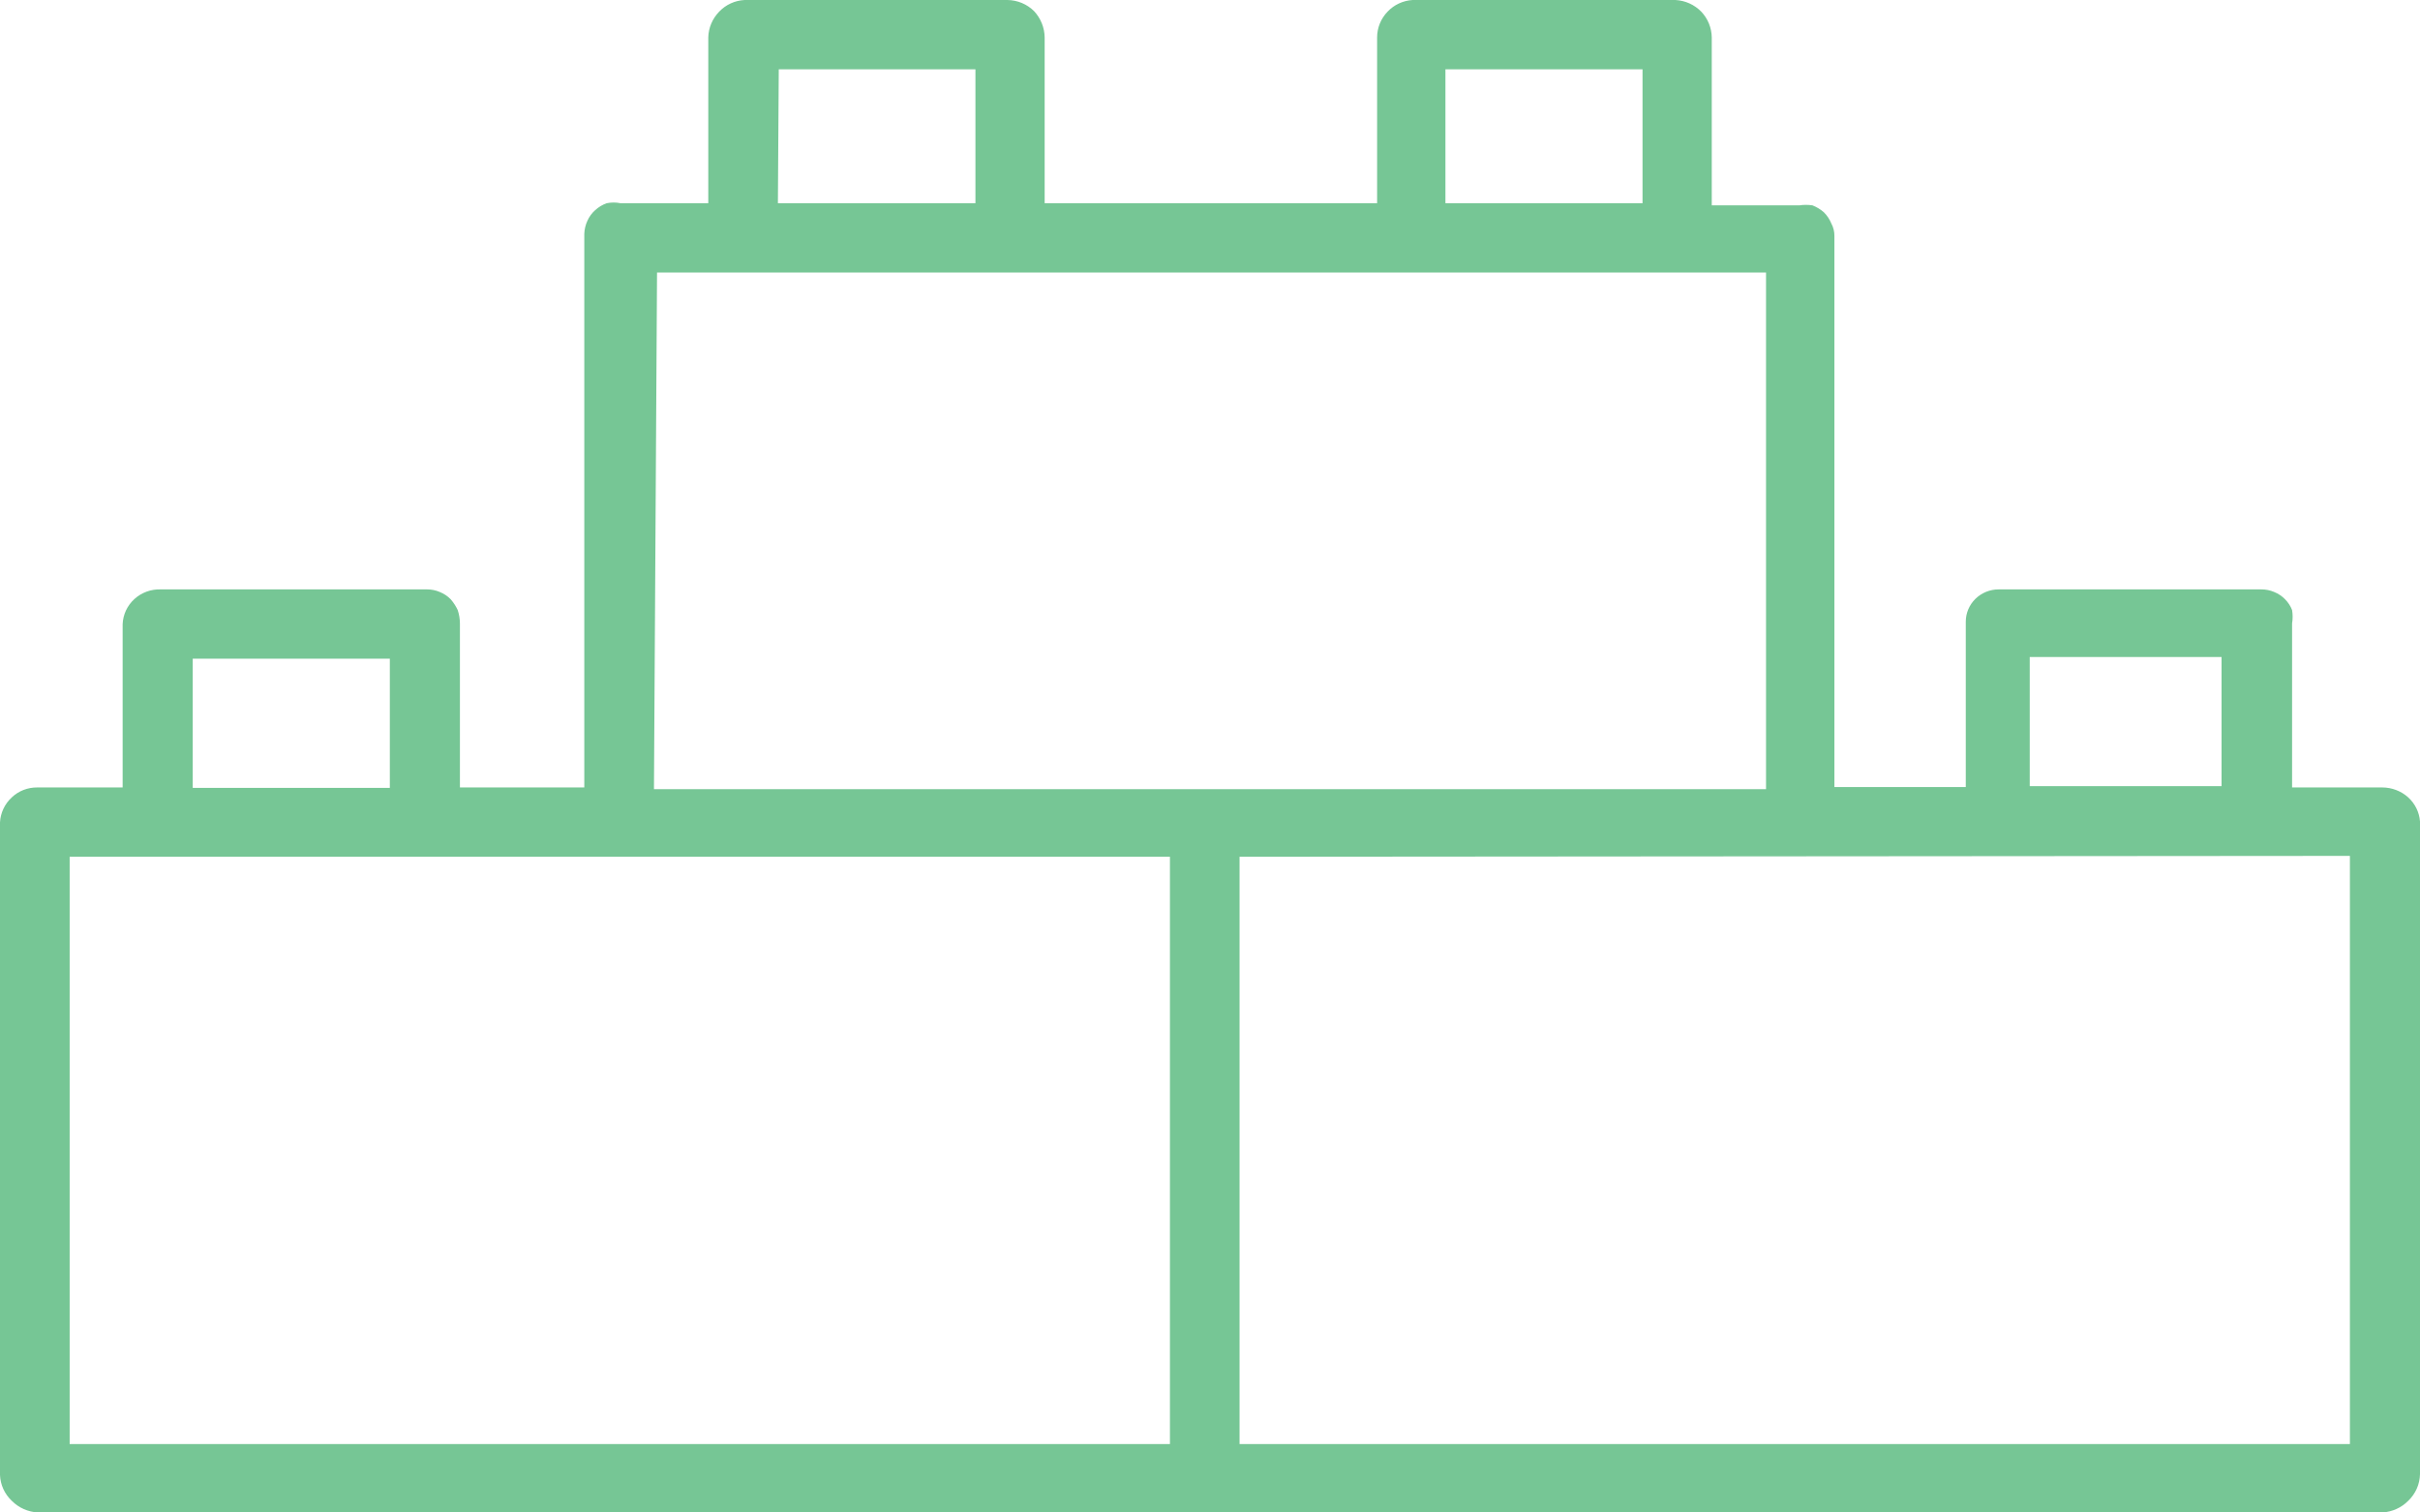 <svg width="56" height="35" viewBox="0 0 56 35" fill="none" xmlns="http://www.w3.org/2000/svg">
    <path
        d="M0 34.133C0.009 34.36 0.107 34.574 0.274 34.731C0.435 34.893 0.652 34.989 0.882 35H55.128C55.355 34.986 55.568 34.891 55.726 34.731C55.897 34.569 55.995 34.347 56 34.113V19.009C55.984 18.796 55.886 18.597 55.726 18.451C55.563 18.305 55.35 18.223 55.128 18.222H53.04V14.426C53.057 14.324 53.057 14.22 53.04 14.118C53.005 14.024 52.949 13.94 52.878 13.868C52.807 13.795 52.721 13.737 52.625 13.699C52.532 13.659 52.432 13.639 52.331 13.639H46.249C46.048 13.639 45.854 13.718 45.712 13.858C45.569 13.998 45.489 14.188 45.489 14.387V18.212H42.449V5.46C42.45 5.359 42.426 5.26 42.378 5.171C42.338 5.074 42.28 4.986 42.205 4.912C42.128 4.844 42.038 4.79 41.942 4.752C41.841 4.737 41.738 4.737 41.638 4.752H39.611V0.867C39.608 0.645 39.522 0.431 39.367 0.269C39.21 0.108 38.996 0.012 38.769 0L32.688 0C32.467 0.014 32.26 0.11 32.11 0.269C31.954 0.43 31.867 0.644 31.867 0.867V4.703H24.174V0.867C24.171 0.642 24.085 0.425 23.93 0.259C23.767 0.096 23.545 0.003 23.312 0L17.231 0C17.007 0.011 16.796 0.108 16.643 0.269C16.486 0.43 16.395 0.643 16.39 0.867V4.703H14.362C14.255 4.681 14.145 4.681 14.038 4.703C13.94 4.738 13.851 4.792 13.774 4.862C13.696 4.931 13.634 5.016 13.592 5.111C13.549 5.205 13.525 5.307 13.521 5.41V18.222H10.643V14.426C10.642 14.322 10.625 14.217 10.592 14.118C10.55 14.027 10.495 13.944 10.43 13.868C10.359 13.795 10.272 13.737 10.176 13.699C10.084 13.659 9.983 13.639 9.882 13.639H3.72C3.608 13.635 3.496 13.653 3.392 13.691C3.287 13.73 3.191 13.788 3.109 13.863C3.027 13.938 2.961 14.028 2.914 14.128C2.868 14.228 2.842 14.336 2.838 14.446V18.222H0.862C0.643 18.22 0.431 18.302 0.274 18.451C0.11 18.602 0.012 18.809 0 19.029L0 34.133ZM46.969 15.204H51.408V18.192H46.969V15.204ZM54.378 19.806V33.416H28.684V19.826L54.378 19.806ZM33.448 1.604H38.009V4.703H33.448V1.604ZM18.021 1.604H22.572V4.703H18.001L18.021 1.604ZM15.204 6.307H40.867V18.262H15.133L15.204 6.307ZM4.46 15.243H9.021V18.232H4.46V15.243ZM1.612 19.826H27.073V33.416H1.612V19.826Z"
        fill="#76C695" />
</svg>